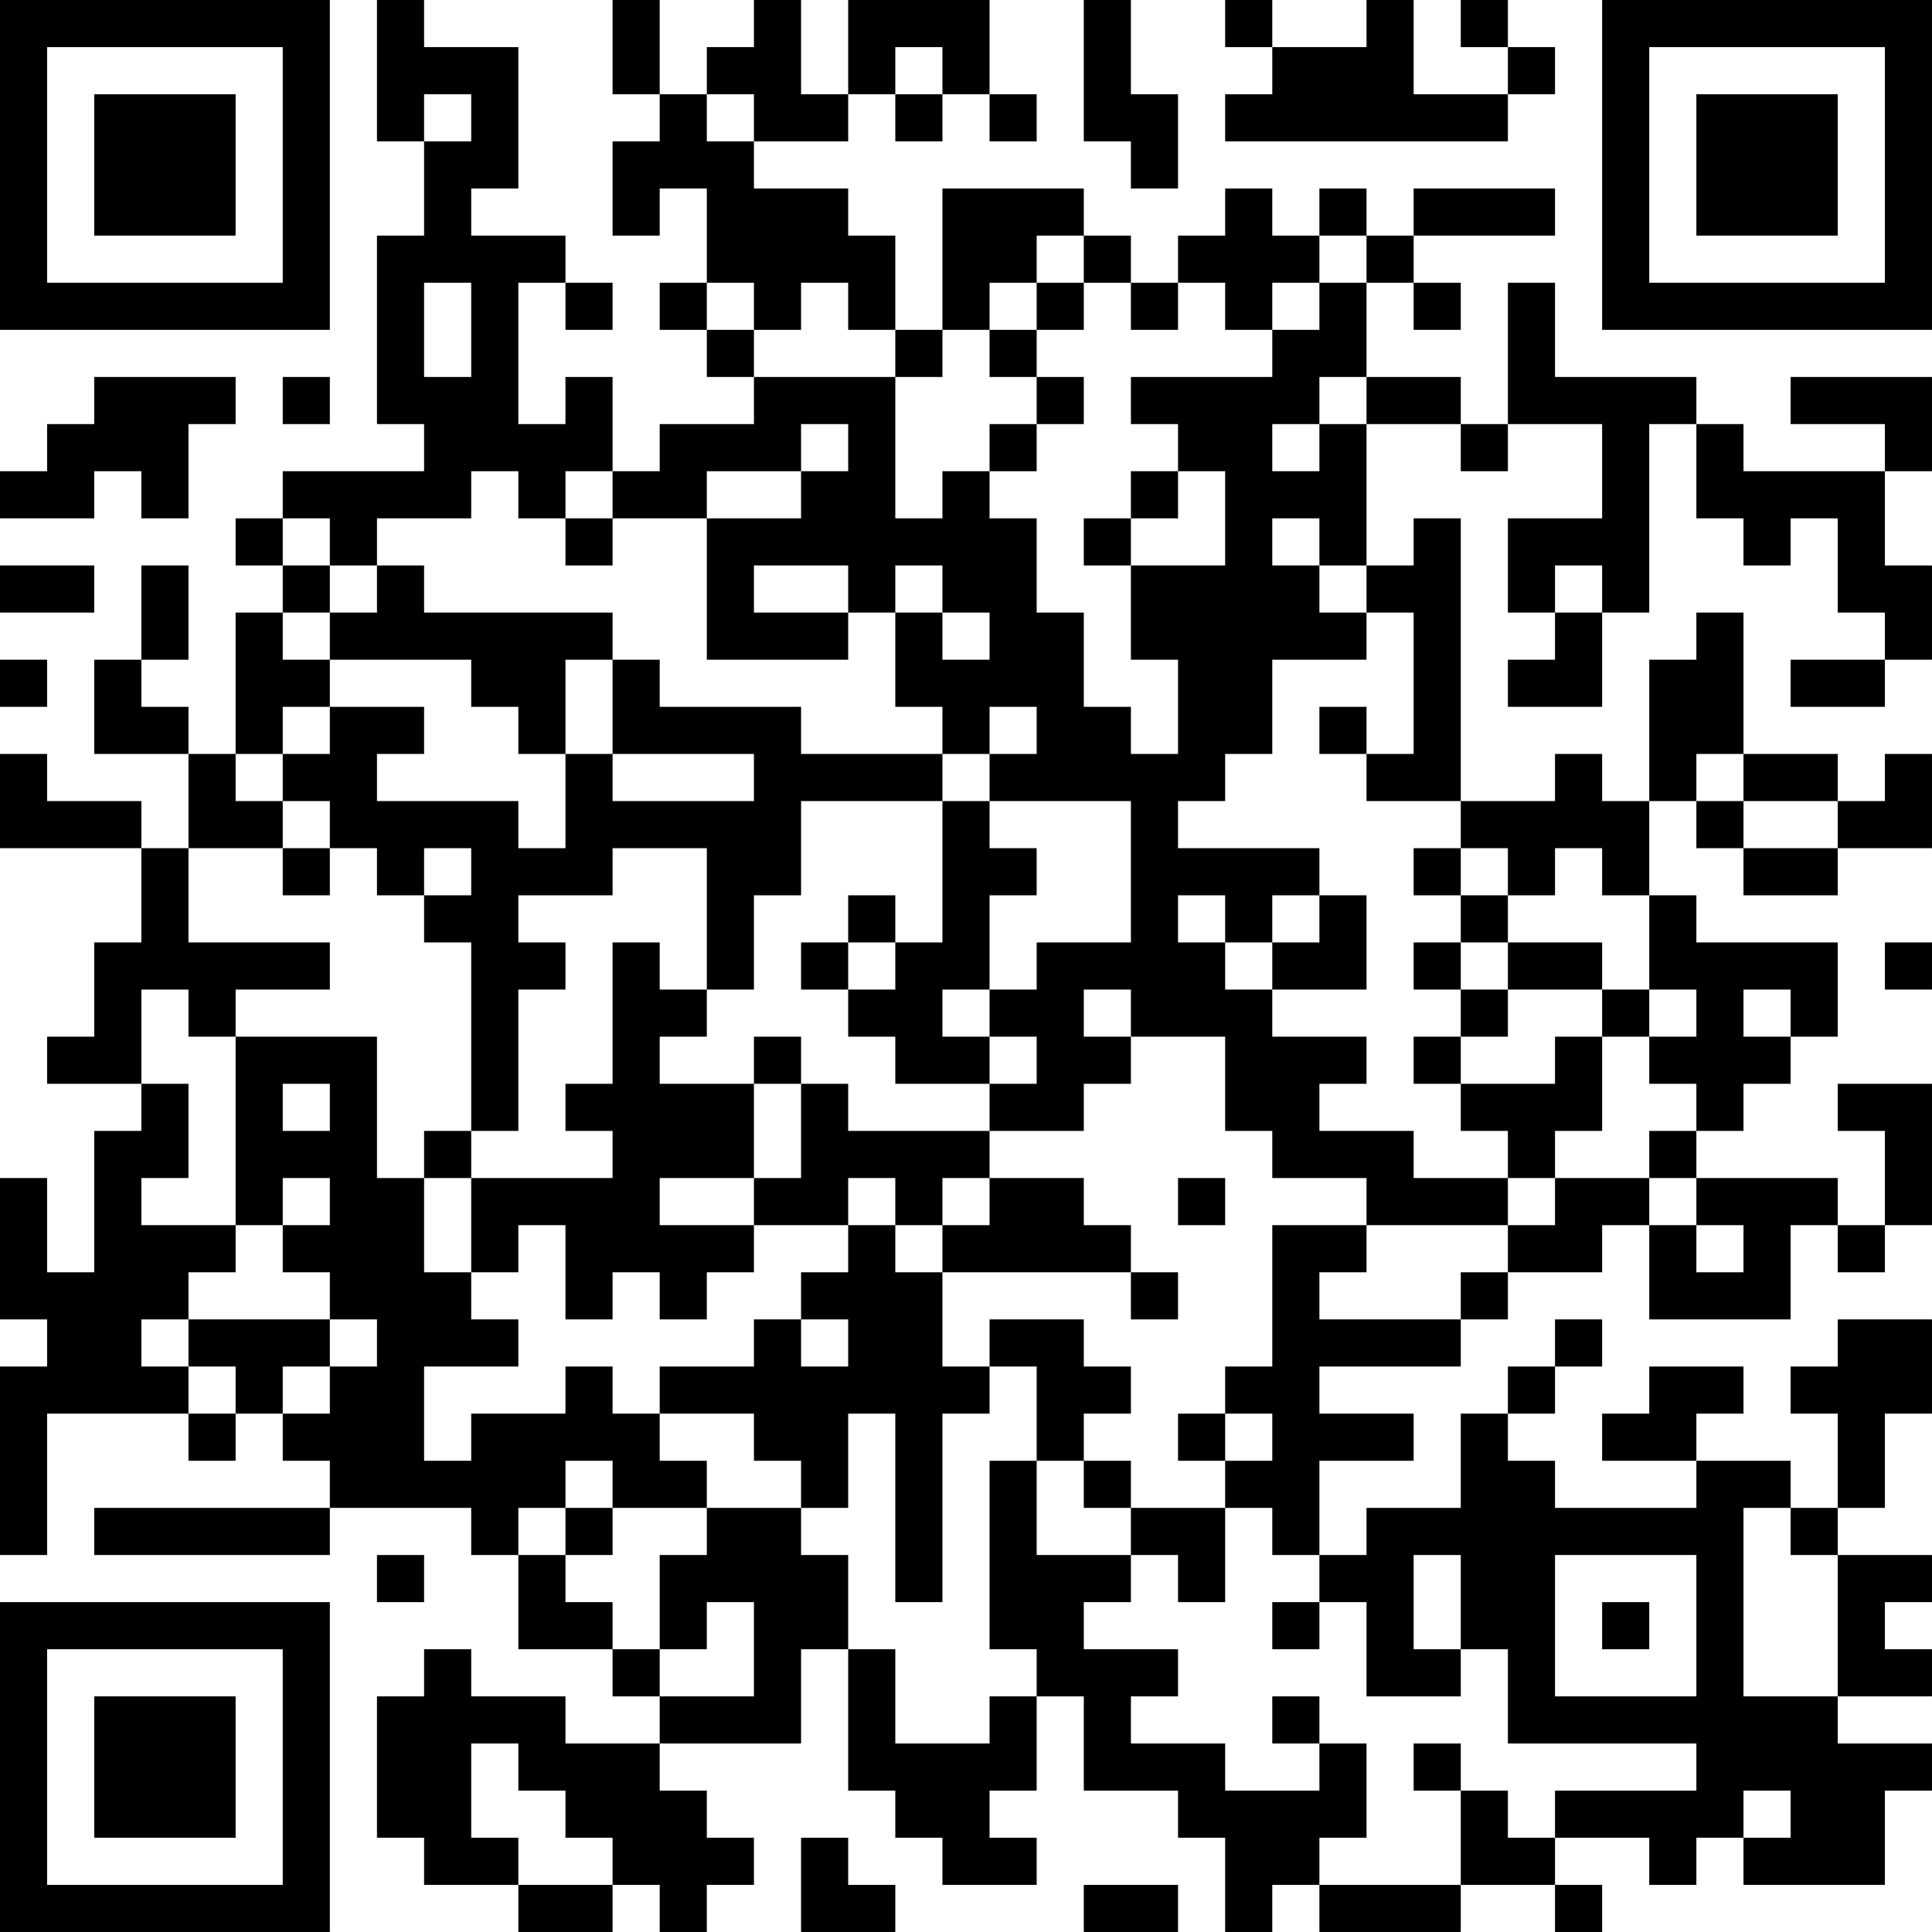 <?xml version="1.0" encoding="UTF-8"?>
<svg xmlns="http://www.w3.org/2000/svg" version="1.1" width="200" height="200" viewBox="0 0 200 200"><rect x="0" y="0" width="200" height="200" fill="#ffffff"/><g transform="scale(4.878)"><g transform="translate(0,0)"><path fill-rule="evenodd" d="M8 0L8 3L9 3L9 5L8 5L8 9L9 9L9 10L6 10L6 11L5 11L5 12L6 12L6 13L5 13L5 16L4 16L4 15L3 15L3 14L4 14L4 12L3 12L3 14L2 14L2 16L4 16L4 18L3 18L3 17L1 17L1 16L0 16L0 18L3 18L3 20L2 20L2 22L1 22L1 23L3 23L3 24L2 24L2 27L1 27L1 25L0 25L0 28L1 28L1 29L0 29L0 33L1 33L1 30L4 30L4 31L5 31L5 30L6 30L6 31L7 31L7 32L2 32L2 33L7 33L7 32L10 32L10 33L11 33L11 35L13 35L13 36L14 36L14 37L12 37L12 36L10 36L10 35L9 35L9 36L8 36L8 39L9 39L9 40L11 40L11 41L13 41L13 40L14 40L14 41L15 41L15 40L16 40L16 39L15 39L15 38L14 38L14 37L17 37L17 35L18 35L18 38L19 38L19 39L20 39L20 40L22 40L22 39L21 39L21 38L22 38L22 36L23 36L23 38L25 38L25 39L26 39L26 41L27 41L27 40L28 40L28 41L31 41L31 40L33 40L33 41L34 41L34 40L33 40L33 39L35 39L35 40L36 40L36 39L37 39L37 40L40 40L40 38L41 38L41 37L39 37L39 36L41 36L41 35L40 35L40 34L41 34L41 33L39 33L39 32L40 32L40 30L41 30L41 28L39 28L39 29L38 29L38 30L39 30L39 32L38 32L38 31L36 31L36 30L37 30L37 29L35 29L35 30L34 30L34 31L36 31L36 32L33 32L33 31L32 31L32 30L33 30L33 29L34 29L34 28L33 28L33 29L32 29L32 30L31 30L31 32L29 32L29 33L28 33L28 31L30 31L30 30L28 30L28 29L31 29L31 28L32 28L32 27L34 27L34 26L35 26L35 28L38 28L38 26L39 26L39 27L40 27L40 26L41 26L41 23L39 23L39 24L40 24L40 26L39 26L39 25L36 25L36 24L37 24L37 23L38 23L38 22L39 22L39 20L36 20L36 19L35 19L35 17L36 17L36 18L37 18L37 19L39 19L39 18L41 18L41 16L40 16L40 17L39 17L39 16L37 16L37 13L36 13L36 14L35 14L35 17L34 17L34 16L33 16L33 17L31 17L31 11L30 11L30 12L29 12L29 9L31 9L31 10L32 10L32 9L34 9L34 11L32 11L32 13L33 13L33 14L32 14L32 15L34 15L34 13L35 13L35 9L36 9L36 11L37 11L37 12L38 12L38 11L39 11L39 13L40 13L40 14L38 14L38 15L40 15L40 14L41 14L41 12L40 12L40 10L41 10L41 8L38 8L38 9L40 9L40 10L37 10L37 9L36 9L36 8L33 8L33 6L32 6L32 9L31 9L31 8L29 8L29 6L30 6L30 7L31 7L31 6L30 6L30 5L33 5L33 4L30 4L30 5L29 5L29 4L28 4L28 5L27 5L27 4L26 4L26 5L25 5L25 6L24 6L24 5L23 5L23 4L20 4L20 7L19 7L19 5L18 5L18 4L16 4L16 3L18 3L18 2L19 2L19 3L20 3L20 2L21 2L21 3L22 3L22 2L21 2L21 0L18 0L18 2L17 2L17 0L16 0L16 1L15 1L15 2L14 2L14 0L13 0L13 2L14 2L14 3L13 3L13 5L14 5L14 4L15 4L15 6L14 6L14 7L15 7L15 8L16 8L16 9L14 9L14 10L13 10L13 8L12 8L12 9L11 9L11 6L12 6L12 7L13 7L13 6L12 6L12 5L10 5L10 4L11 4L11 1L9 1L9 0ZM23 0L23 3L24 3L24 4L25 4L25 2L24 2L24 0ZM26 0L26 1L27 1L27 2L26 2L26 3L32 3L32 2L33 2L33 1L32 1L32 0L31 0L31 1L32 1L32 2L30 2L30 0L29 0L29 1L27 1L27 0ZM19 1L19 2L20 2L20 1ZM9 2L9 3L10 3L10 2ZM15 2L15 3L16 3L16 2ZM22 5L22 6L21 6L21 7L20 7L20 8L19 8L19 7L18 7L18 6L17 6L17 7L16 7L16 6L15 6L15 7L16 7L16 8L19 8L19 11L20 11L20 10L21 10L21 11L22 11L22 13L23 13L23 15L24 15L24 16L25 16L25 14L24 14L24 12L26 12L26 10L25 10L25 9L24 9L24 8L27 8L27 7L28 7L28 6L29 6L29 5L28 5L28 6L27 6L27 7L26 7L26 6L25 6L25 7L24 7L24 6L23 6L23 5ZM9 6L9 8L10 8L10 6ZM22 6L22 7L21 7L21 8L22 8L22 9L21 9L21 10L22 10L22 9L23 9L23 8L22 8L22 7L23 7L23 6ZM2 8L2 9L1 9L1 10L0 10L0 11L2 11L2 10L3 10L3 11L4 11L4 9L5 9L5 8ZM6 8L6 9L7 9L7 8ZM28 8L28 9L27 9L27 10L28 10L28 9L29 9L29 8ZM17 9L17 10L15 10L15 11L13 11L13 10L12 10L12 11L11 11L11 10L10 10L10 11L8 11L8 12L7 12L7 11L6 11L6 12L7 12L7 13L6 13L6 14L7 14L7 15L6 15L6 16L5 16L5 17L6 17L6 18L4 18L4 20L7 20L7 21L5 21L5 22L4 22L4 21L3 21L3 23L4 23L4 25L3 25L3 26L5 26L5 27L4 27L4 28L3 28L3 29L4 29L4 30L5 30L5 29L4 29L4 28L7 28L7 29L6 29L6 30L7 30L7 29L8 29L8 28L7 28L7 27L6 27L6 26L7 26L7 25L6 25L6 26L5 26L5 22L8 22L8 25L9 25L9 27L10 27L10 28L11 28L11 29L9 29L9 31L10 31L10 30L12 30L12 29L13 29L13 30L14 30L14 31L15 31L15 32L13 32L13 31L12 31L12 32L11 32L11 33L12 33L12 34L13 34L13 35L14 35L14 36L16 36L16 34L15 34L15 35L14 35L14 33L15 33L15 32L17 32L17 33L18 33L18 35L19 35L19 37L21 37L21 36L22 36L22 35L21 35L21 31L22 31L22 33L24 33L24 34L23 34L23 35L25 35L25 36L24 36L24 37L26 37L26 38L28 38L28 37L29 37L29 39L28 39L28 40L31 40L31 38L32 38L32 39L33 39L33 38L36 38L36 37L32 37L32 35L31 35L31 33L30 33L30 35L31 35L31 36L29 36L29 34L28 34L28 33L27 33L27 32L26 32L26 31L27 31L27 30L26 30L26 29L27 29L27 26L29 26L29 27L28 27L28 28L31 28L31 27L32 27L32 26L33 26L33 25L35 25L35 26L36 26L36 27L37 27L37 26L36 26L36 25L35 25L35 24L36 24L36 23L35 23L35 22L36 22L36 21L35 21L35 19L34 19L34 18L33 18L33 19L32 19L32 18L31 18L31 17L29 17L29 16L30 16L30 13L29 13L29 12L28 12L28 11L27 11L27 12L28 12L28 13L29 13L29 14L27 14L27 16L26 16L26 17L25 17L25 18L28 18L28 19L27 19L27 20L26 20L26 19L25 19L25 20L26 20L26 21L27 21L27 22L29 22L29 23L28 23L28 24L30 24L30 25L32 25L32 26L29 26L29 25L27 25L27 24L26 24L26 22L24 22L24 21L23 21L23 22L24 22L24 23L23 23L23 24L21 24L21 23L22 23L22 22L21 22L21 21L22 21L22 20L24 20L24 17L21 17L21 16L22 16L22 15L21 15L21 16L20 16L20 15L19 15L19 13L20 13L20 14L21 14L21 13L20 13L20 12L19 12L19 13L18 13L18 12L16 12L16 13L18 13L18 14L15 14L15 11L17 11L17 10L18 10L18 9ZM24 10L24 11L23 11L23 12L24 12L24 11L25 11L25 10ZM12 11L12 12L13 12L13 11ZM0 12L0 13L2 13L2 12ZM8 12L8 13L7 13L7 14L10 14L10 15L11 15L11 16L12 16L12 18L11 18L11 17L8 17L8 16L9 16L9 15L7 15L7 16L6 16L6 17L7 17L7 18L6 18L6 19L7 19L7 18L8 18L8 19L9 19L9 20L10 20L10 24L9 24L9 25L10 25L10 27L11 27L11 26L12 26L12 28L13 28L13 27L14 27L14 28L15 28L15 27L16 27L16 26L18 26L18 27L17 27L17 28L16 28L16 29L14 29L14 30L16 30L16 31L17 31L17 32L18 32L18 30L19 30L19 34L20 34L20 30L21 30L21 29L22 29L22 31L23 31L23 32L24 32L24 33L25 33L25 34L26 34L26 32L24 32L24 31L23 31L23 30L24 30L24 29L23 29L23 28L21 28L21 29L20 29L20 27L24 27L24 28L25 28L25 27L24 27L24 26L23 26L23 25L21 25L21 24L18 24L18 23L17 23L17 22L16 22L16 23L14 23L14 22L15 22L15 21L16 21L16 19L17 19L17 17L20 17L20 20L19 20L19 19L18 19L18 20L17 20L17 21L18 21L18 22L19 22L19 23L21 23L21 22L20 22L20 21L21 21L21 19L22 19L22 18L21 18L21 17L20 17L20 16L17 16L17 15L14 15L14 14L13 14L13 13L9 13L9 12ZM33 12L33 13L34 13L34 12ZM0 14L0 15L1 15L1 14ZM12 14L12 16L13 16L13 17L16 17L16 16L13 16L13 14ZM28 15L28 16L29 16L29 15ZM36 16L36 17L37 17L37 18L39 18L39 17L37 17L37 16ZM9 18L9 19L10 19L10 18ZM13 18L13 19L11 19L11 20L12 20L12 21L11 21L11 24L10 24L10 25L13 25L13 24L12 24L12 23L13 23L13 20L14 20L14 21L15 21L15 18ZM30 18L30 19L31 19L31 20L30 20L30 21L31 21L31 22L30 22L30 23L31 23L31 24L32 24L32 25L33 25L33 24L34 24L34 22L35 22L35 21L34 21L34 20L32 20L32 19L31 19L31 18ZM28 19L28 20L27 20L27 21L29 21L29 19ZM18 20L18 21L19 21L19 20ZM31 20L31 21L32 21L32 22L31 22L31 23L33 23L33 22L34 22L34 21L32 21L32 20ZM40 20L40 21L41 21L41 20ZM37 21L37 22L38 22L38 21ZM6 23L6 24L7 24L7 23ZM16 23L16 25L14 25L14 26L16 26L16 25L17 25L17 23ZM18 25L18 26L19 26L19 27L20 27L20 26L21 26L21 25L20 25L20 26L19 26L19 25ZM25 25L25 26L26 26L26 25ZM17 28L17 29L18 29L18 28ZM25 30L25 31L26 31L26 30ZM12 32L12 33L13 33L13 32ZM37 32L37 36L39 36L39 33L38 33L38 32ZM8 33L8 34L9 34L9 33ZM33 33L33 36L36 36L36 33ZM27 34L27 35L28 35L28 34ZM34 34L34 35L35 35L35 34ZM27 36L27 37L28 37L28 36ZM10 37L10 39L11 39L11 40L13 40L13 39L12 39L12 38L11 38L11 37ZM30 37L30 38L31 38L31 37ZM37 38L37 39L38 39L38 38ZM17 39L17 41L19 41L19 40L18 40L18 39ZM23 40L23 41L25 41L25 40ZM0 0L0 7L7 7L7 0ZM1 1L1 6L6 6L6 1ZM2 2L2 5L5 5L5 2ZM34 0L34 7L41 7L41 0ZM35 1L35 6L40 6L40 1ZM36 2L36 5L39 5L39 2ZM0 34L0 41L7 41L7 34ZM1 35L1 40L6 40L6 35ZM2 36L2 39L5 39L5 36Z" fill="#000000"/></g></g></svg>

